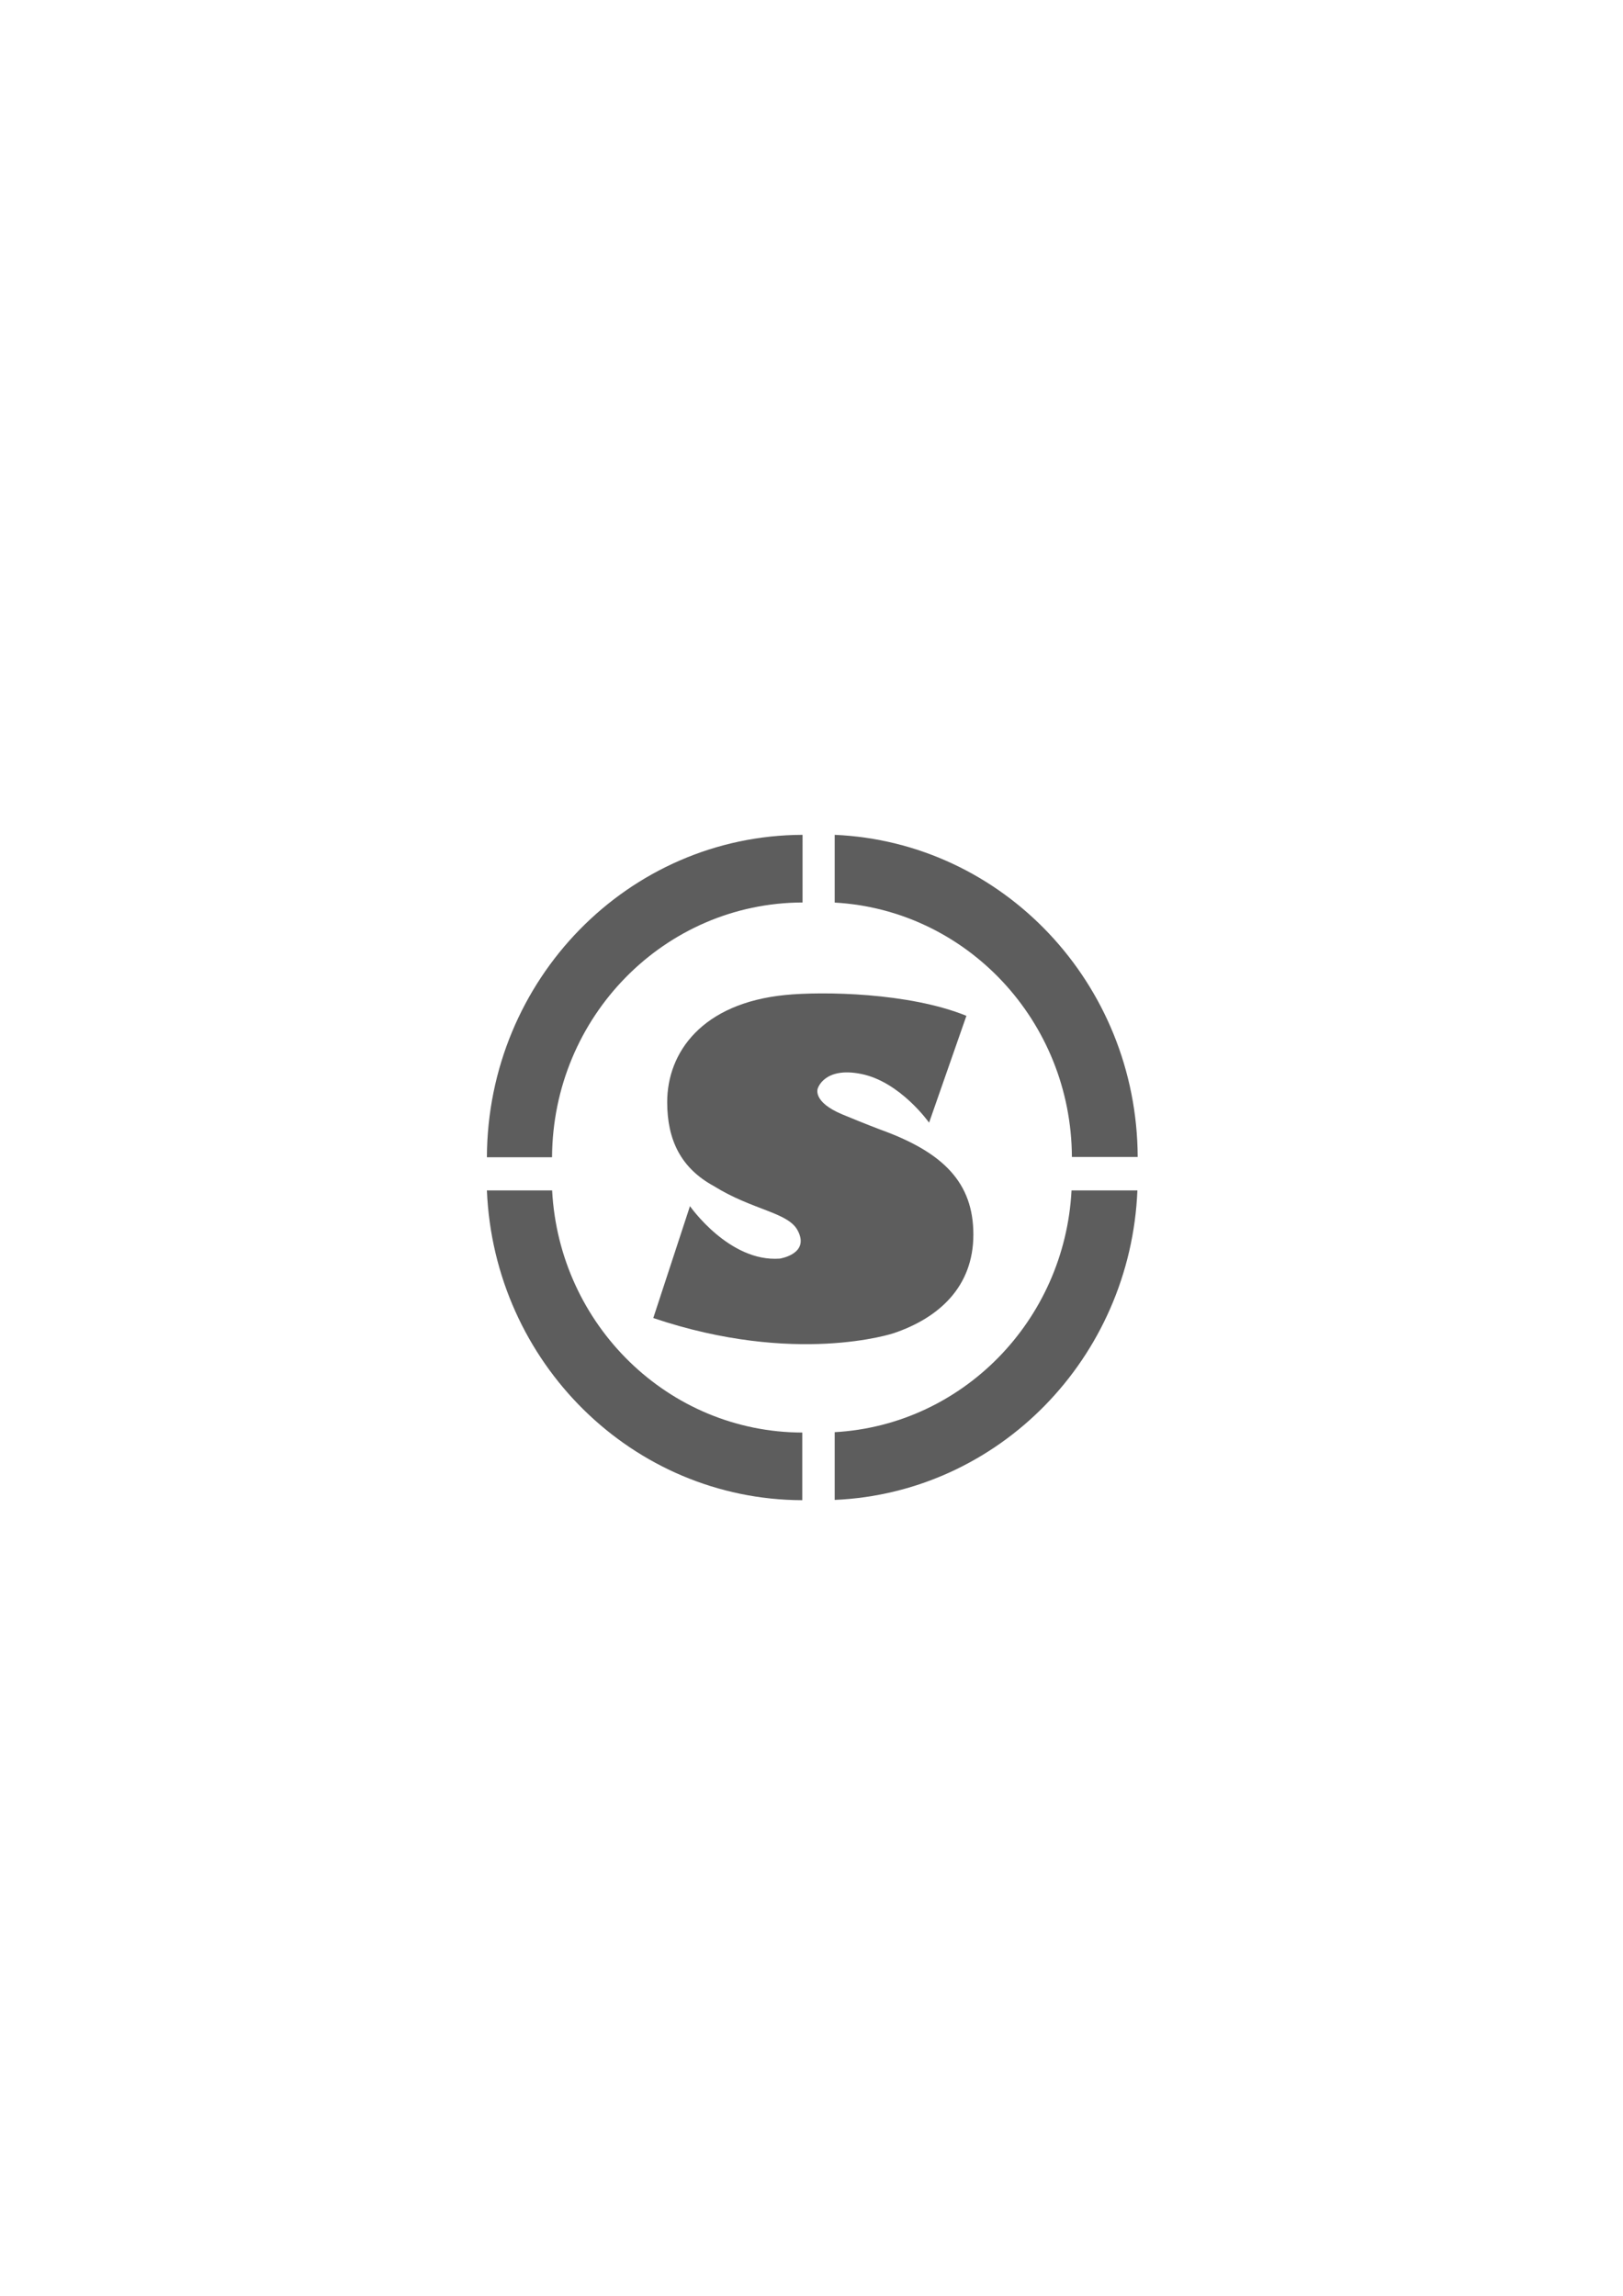 <?xml version="1.0" encoding="UTF-8" standalone="no"?>
<!-- Created with Inkscape (http://www.inkscape.org/) -->

<svg
   width="210mm"
   height="297mm"
   viewBox="0 0 210 297"
   version="1.1"
   id="svg135"
   inkscape:version="1.1.2 (0a00cf5339, 2022-02-04)"
   sodipodi:docname="singularity.svg"
   xmlns:inkscape="http://www.inkscape.org/namespaces/inkscape"
   xmlns:sodipodi="http://sodipodi.sourceforge.net/DTD/sodipodi-0.dtd"
   xmlns="http://www.w3.org/2000/svg"
   xmlns:svg="http://www.w3.org/2000/svg">
  <sodipodi:namedview
     id="namedview137"
     pagecolor="#ffffff"
     bordercolor="#666666"
     borderopacity="1.0"
     inkscape:pageshadow="2"
     inkscape:pageopacity="0.0"
     inkscape:pagecheckerboard="0"
     inkscape:document-units="mm"
     showgrid="false"
     inkscape:zoom="1.8116734"
     inkscape:cx="348.02078"
     inkscape:cy="627.59655"
     inkscape:window-width="1904"
     inkscape:window-height="1115"
     inkscape:window-x="8"
     inkscape:window-y="40"
     inkscape:window-maximized="0"
     inkscape:current-layer="layer1" />
  <defs
     id="defs132" />
  <g
     inkscape:label="Layer 1"
     inkscape:groupmode="layer"
     id="layer1">
    <path
       id="Path_139"
       data-name="Path 139"
       d="m 113.912,146.134 c 0,0 -1.964,-0.736 -4.911,-1.963 -3.929,-1.636 -3.192,-3.353 -3.192,-3.353 0,0 0.818,-2.862 5.648,-1.881 5.039,1.024 8.758,6.298 8.758,6.298 l 4.829,-13.822 c -7.449,-3.026 -18.625,-3.17 -23.409,-2.698 -10.804,1.063 -15.306,7.426 -15.306,13.863 0,4.928 1.8,8.547 6.014,10.847 5.014,3.127 9.576,3.385 10.847,5.715 1.683,3.084 -2.292,3.681 -2.292,3.681 -6.548,0.491 -11.623,-6.788 -11.623,-6.788 l -4.747,14.475 c 18.416,6.215 31.103,1.963 31.103,1.963 5.811,-1.963 10.313,-5.97 10.313,-12.759 0,-6.685 -3.847,-10.632 -12.032,-13.577 z"
       fill="#1d315f"
       style="stroke-width:0.265;fill:#5d5d5d;fill-opacity:1" />
    <path
       id="Path_135"
       data-name="Path 135"
       d="M 103.843,108 C 81.327,108.067 63.086,126.701 63,149.711 h 8.43 C 71.517,131.52 85.988,116.796 103.842,116.751 Z"
       fill="#21a1da"
       style="stroke-width:0.265;fill:#5d5d5d;fill-opacity:1" />
    <path
       id="Path_136"
       data-name="Path 136"
       d="m 108,108 v 8.763 c 17.056,0.95 30.61,15.307 30.693,32.91 h 8.513 C 147.12,127.223 129.756,108.94 108,108 Z"
       fill="#8ac13f"
       style="stroke-width:0.265;fill:#5d5d5d;fill-opacity:1" />
    <path
       id="Path_137"
       data-name="Path 137"
       d="M 103.806,185.324 C 86.489,185.28 72.356,171.43 71.44,154 H 63 c 0.92,22.251 18.827,40.009 40.806,40.075 z"
       fill="#bcbdc0"
       style="stroke-width:0.265;fill:#5d5d5d;fill-opacity:1" />
    <path
       id="Path_138"
       data-name="Path 138"
       d="M 138.646,154 C 137.762,170.849 124.524,184.354 108,185.274 v 8.763 C 129.225,193.12 146.271,175.696 147.168,154 Z"
       fill="#f3931e"
       style="stroke-width:0.265;fill:#5d5d5d;fill-opacity:1" />
  </g>
</svg>

